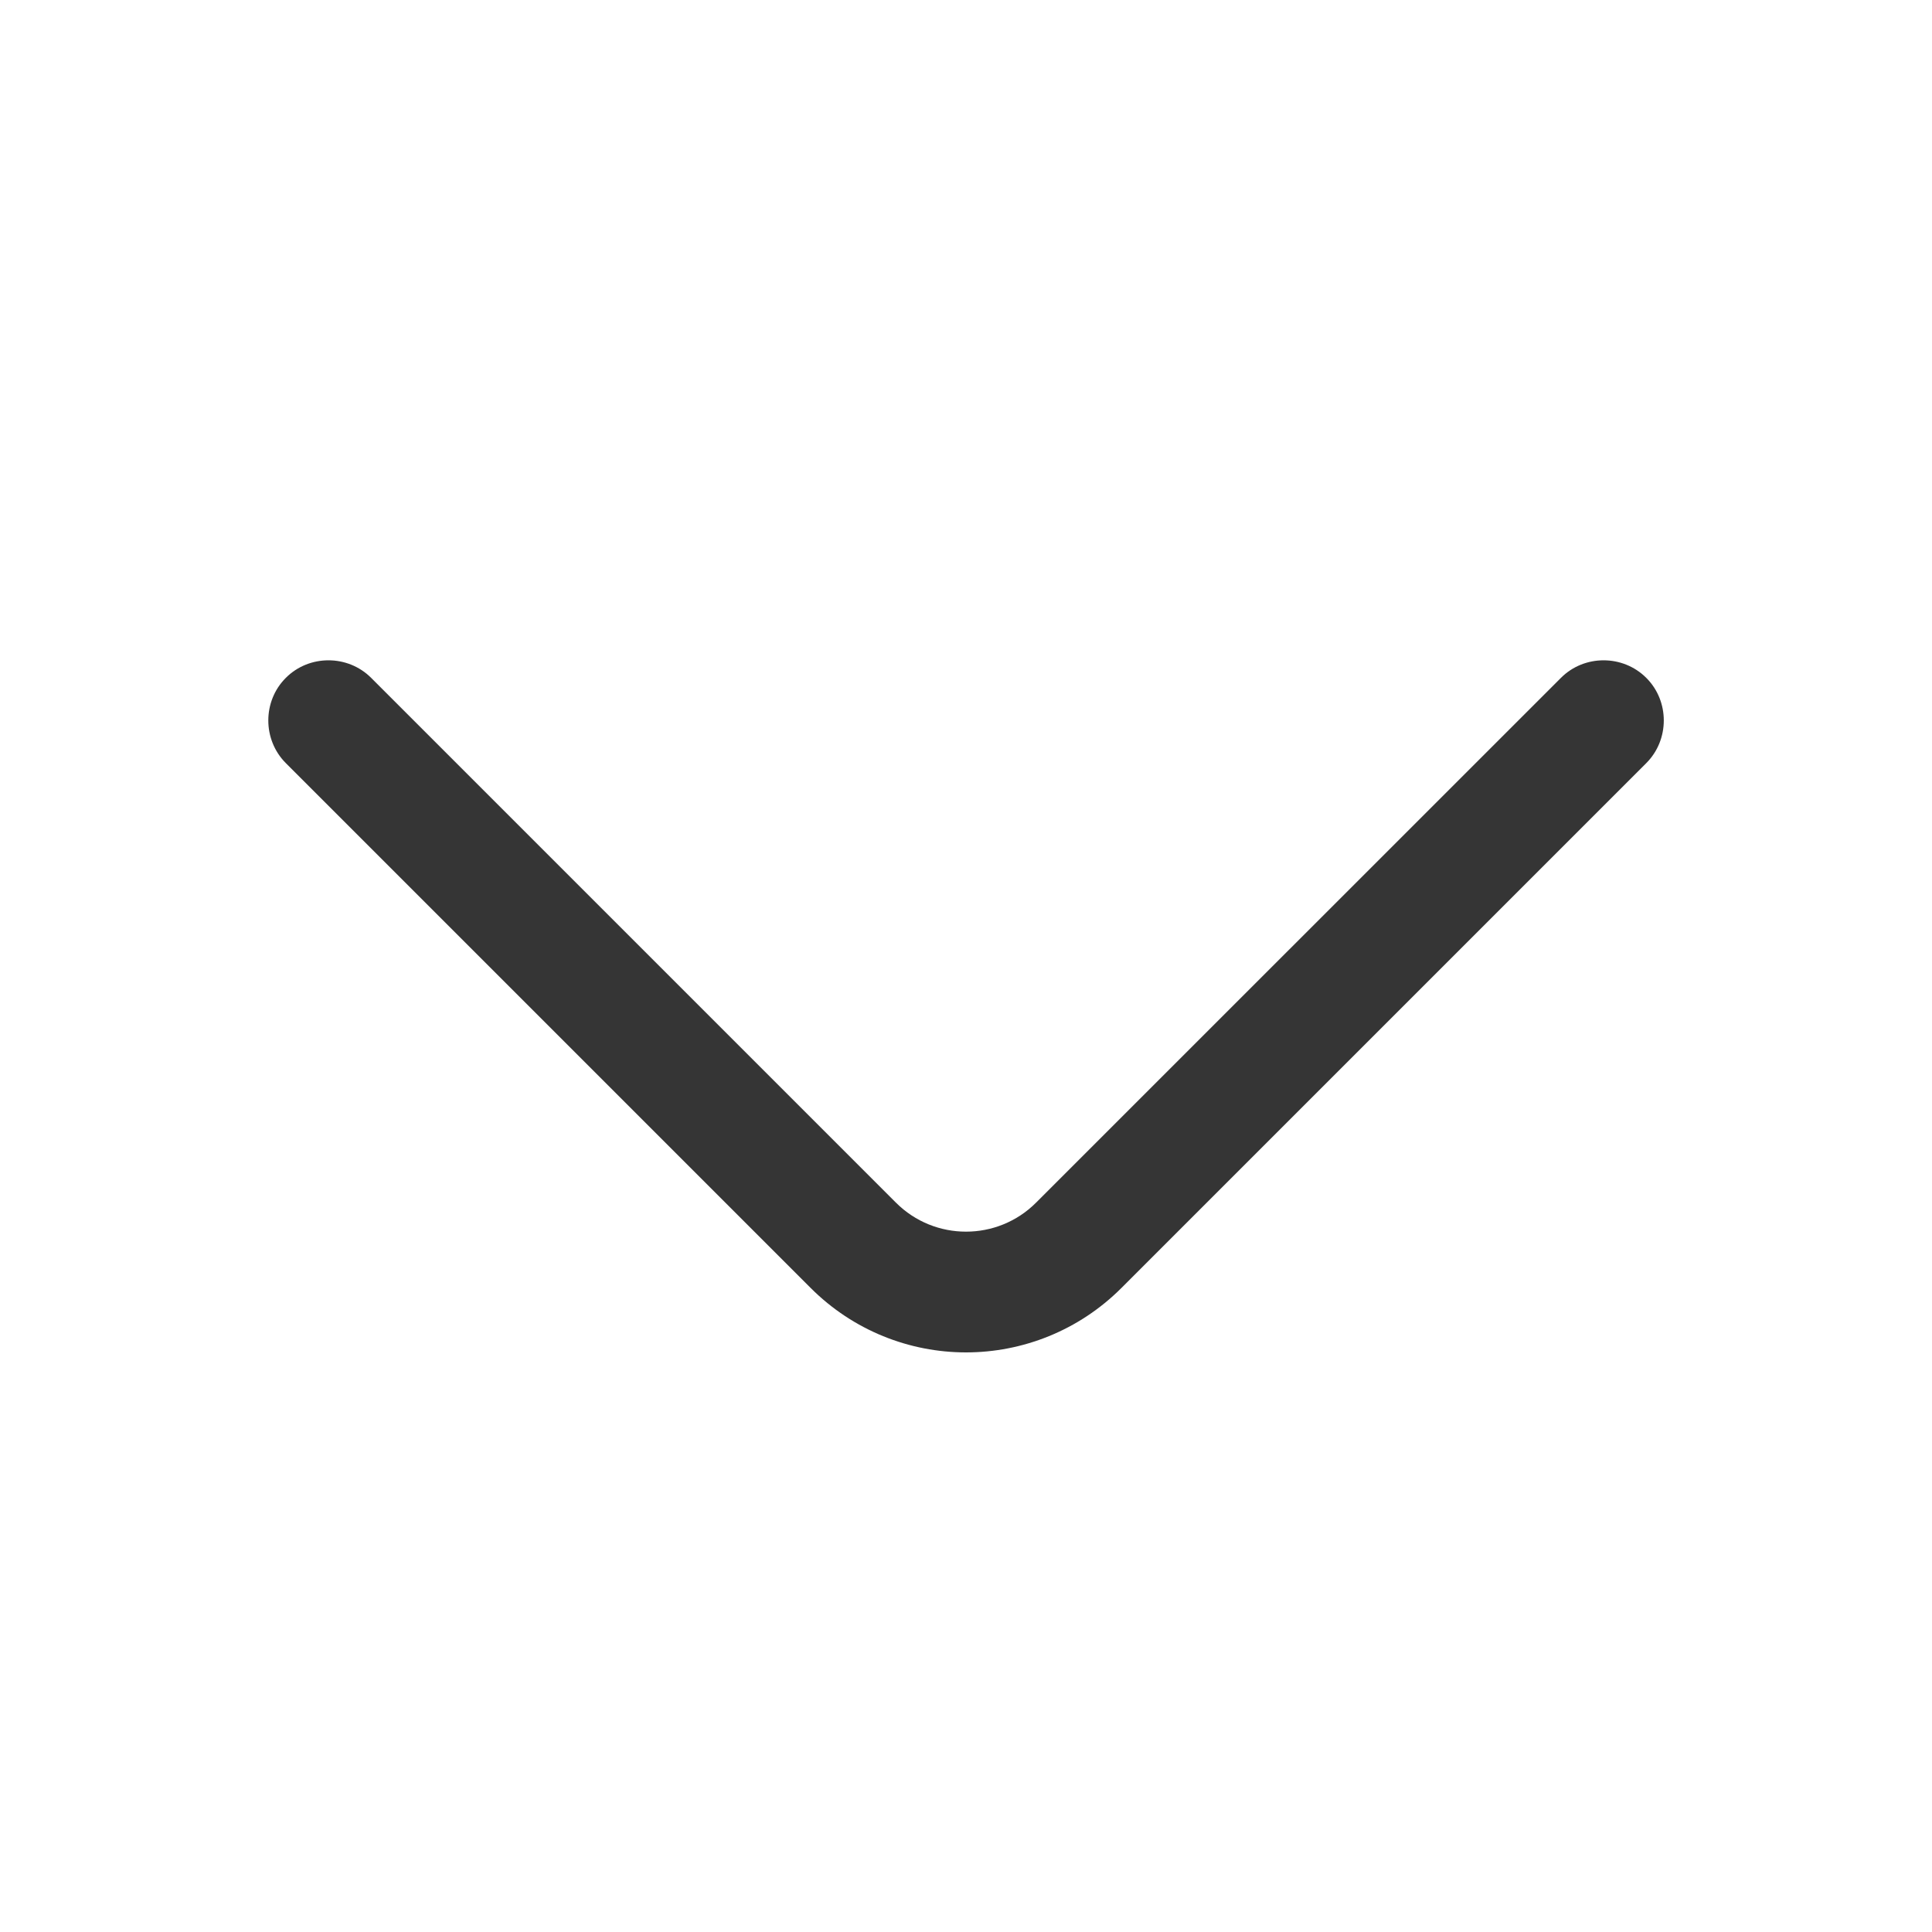 <svg width="20" height="20" viewBox="0 0 20 20" fill="none" xmlns="http://www.w3.org/2000/svg">
<path d="M10 14C9.417 14 8.834 13.775 8.392 13.333L2.959 7.9C2.717 7.658 2.717 7.258 2.959 7.017C3.2 6.775 3.6 6.775 3.842 7.017L9.275 12.45C9.675 12.85 10.325 12.85 10.725 12.45L16.159 7.017C16.4 6.775 16.8 6.775 17.042 7.017C17.284 7.258 17.284 7.658 17.042 7.9L11.609 13.333C11.167 13.775 10.584 14 10 14Z" fill="#353535"/>
</svg>
